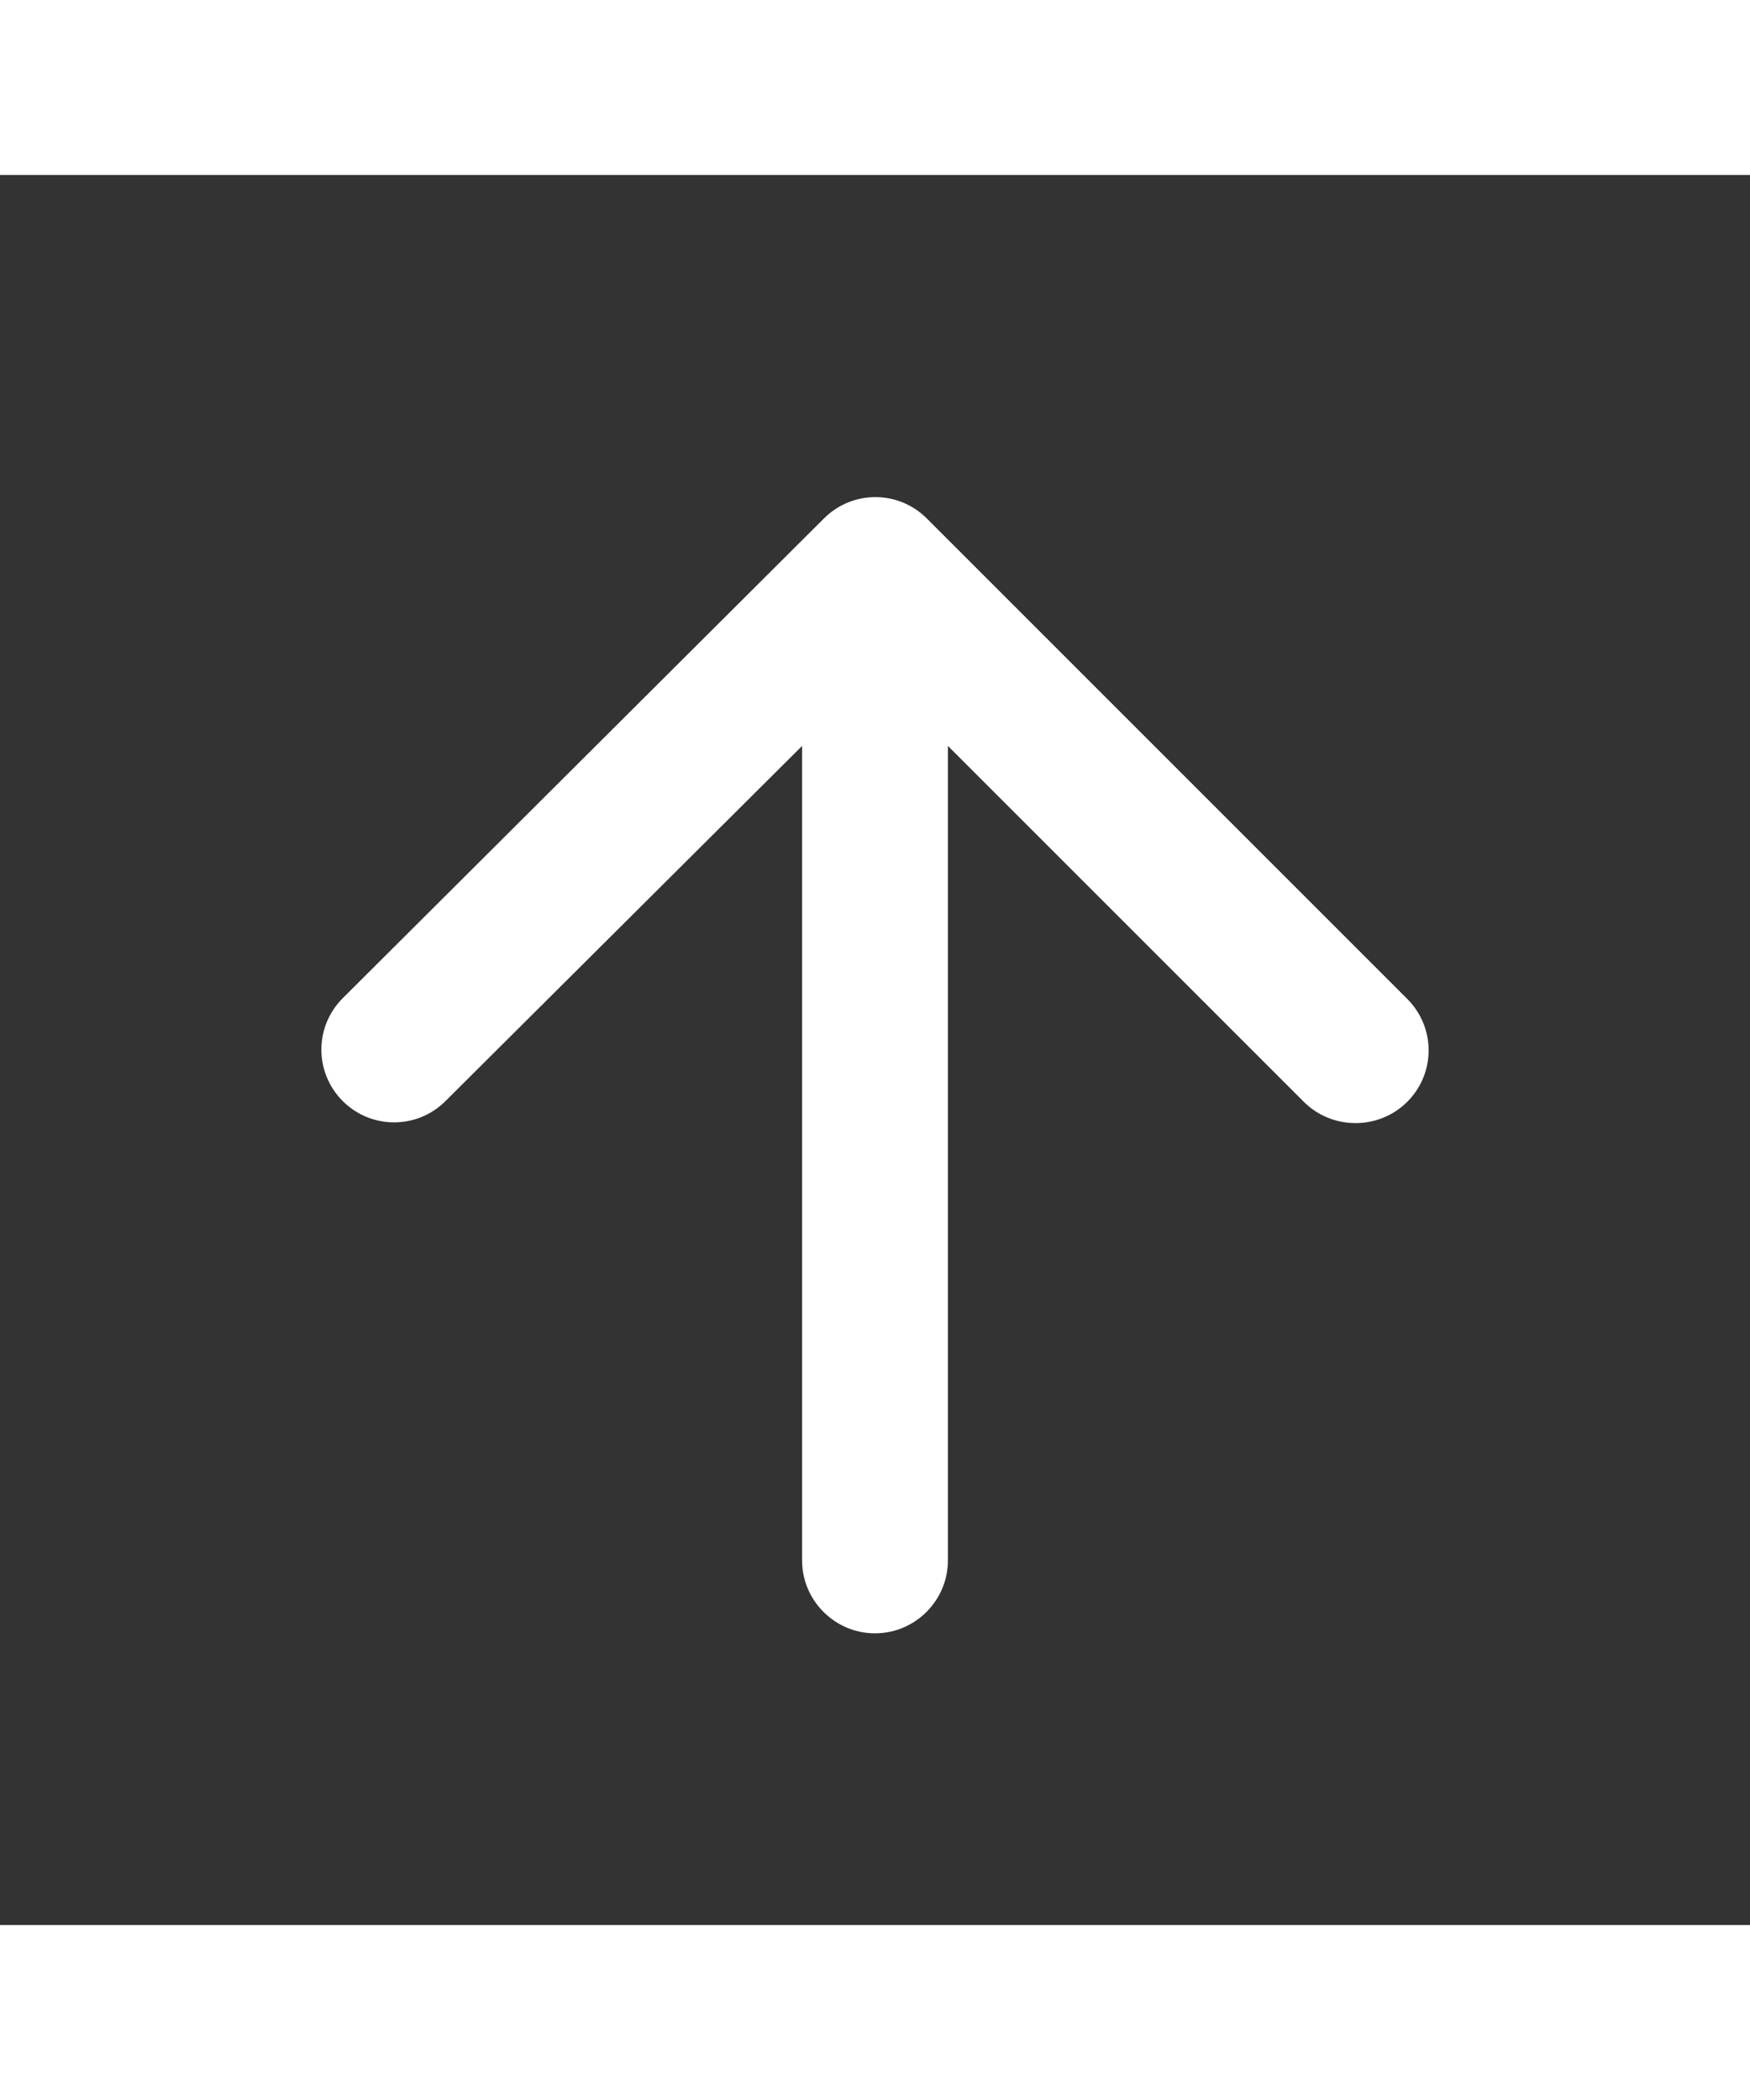<svg viewBox="0 0 24 24" fill="white" width="20px" xmlns="http://www.w3.org/2000/svg" class="sc-5a69fd5e-0 hxTTmP"><rect x="0" y="0" width="24" height="24" fill="#333333" stroke="none"/><path d="M13 19V7.83L17.88 12.71C18.27 13.1 18.91 13.1 19.3 12.71C19.69 12.32 19.69 11.69 19.3 11.3L12.71 4.71C12.32 4.32 11.69 4.32 11.3 4.71L4.7 11.29C4.31 11.68 4.31 12.31 4.7 12.7C5.09 13.09 5.72 13.09 6.11 12.7L11 7.83V19C11 19.55 11.45 20 12 20C12.55 20 13 19.55 13 19Z"></path></svg>